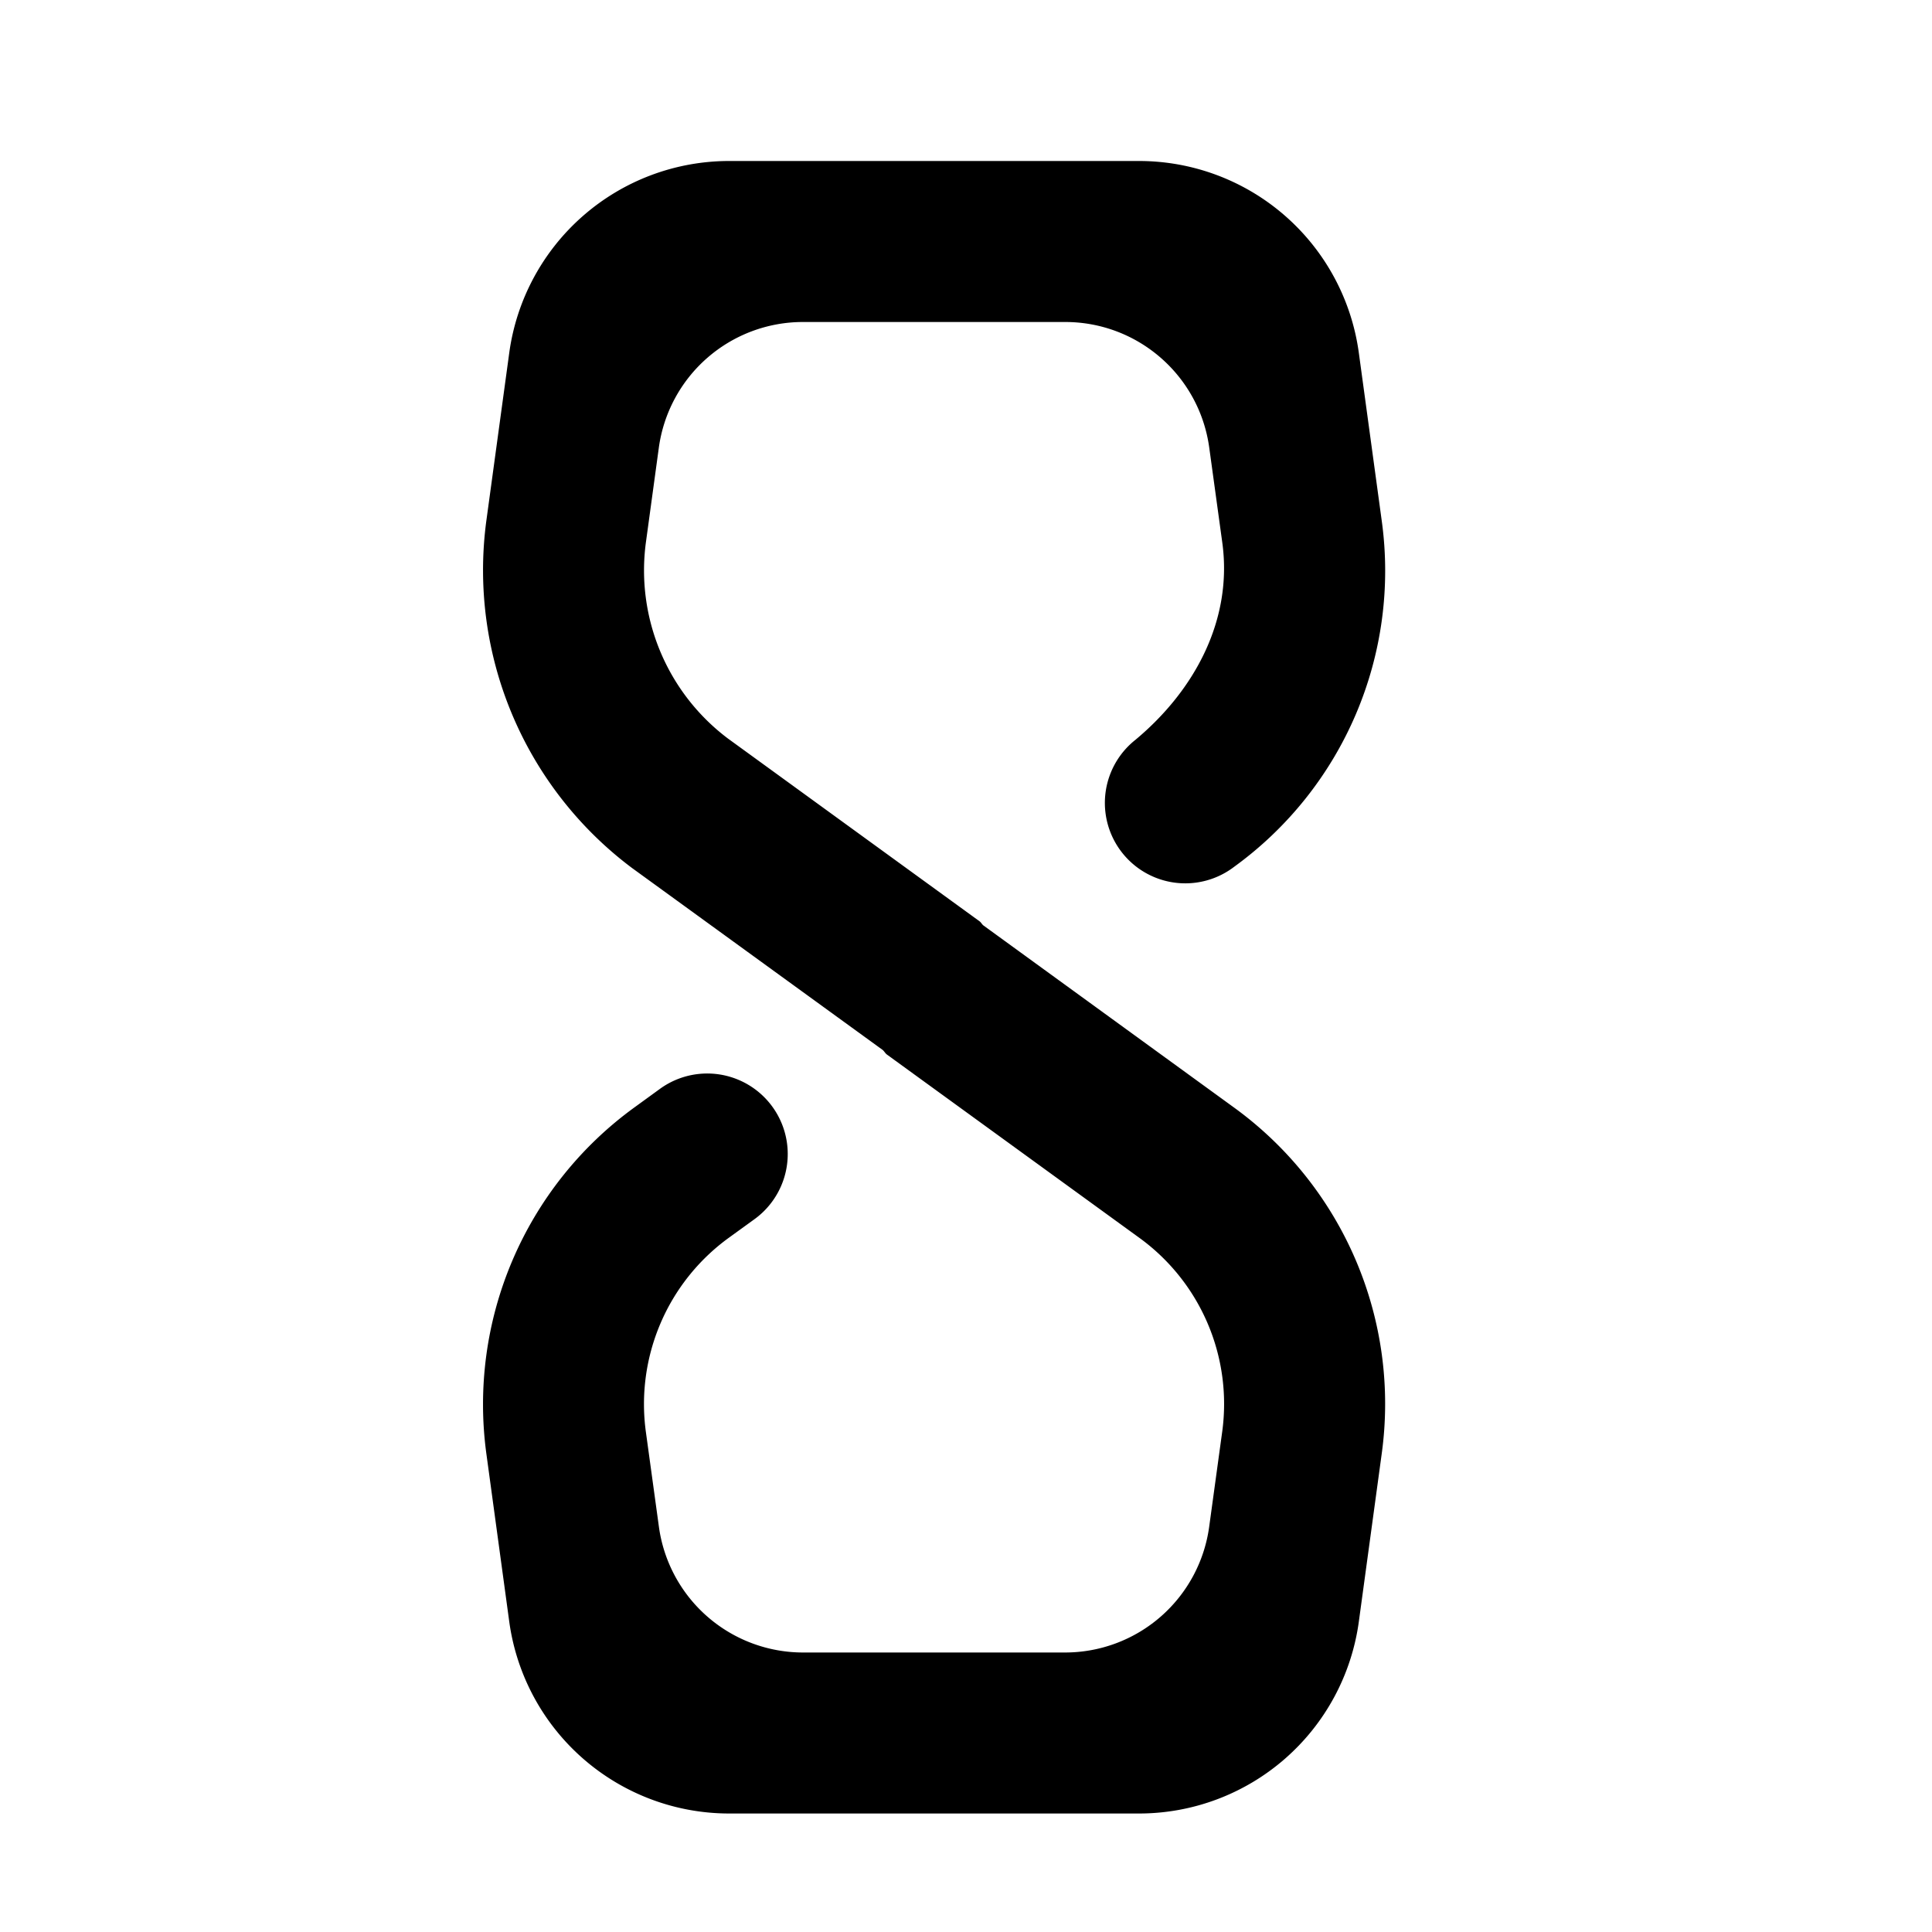 <svg id="communication--call--waiting" xmlns="http://www.w3.org/2000/svg" viewBox="0 0 24 24"><path  d="M15.332 13.76l-3.116-2.264c-.019-.015-.029-.039-.05-.053l-3.125-2.27a2.614 2.614 0 01-1.018-2.431l.161-1.179A1.807 1.807 0 019.975 4h3.257c.904 0 1.668.667 1.79 1.563l.162 1.179c.13.955-.34 1.832-1.08 2.449a.999.999 0 001.228 1.576 4.542 4.542 0 001.833-4.294l-.285-2.089A2.755 2.755 0 0014.15 2H9.056a2.757 2.757 0 00-2.73 2.384l-.285 2.089a4.623 4.623 0 001.808 4.308l3.116 2.262c.02.017.03.039.05.055l3.14 2.28a2.548 2.548 0 011.028 2.405l-.162 1.182a1.807 1.807 0 01-1.79 1.563H9.975a1.808 1.808 0 01-1.79-1.563l-.162-1.179a2.552 2.552 0 011.028-2.408l.323-.234a1 1 0 00-1.177-1.617l-.322.234a4.557 4.557 0 00-1.833 4.299l.284 2.084a2.758 2.758 0 002.731 2.384h5.092a2.756 2.756 0 002.731-2.384l.285-2.091a4.547 4.547 0 00-1.833-4.293"/></svg>